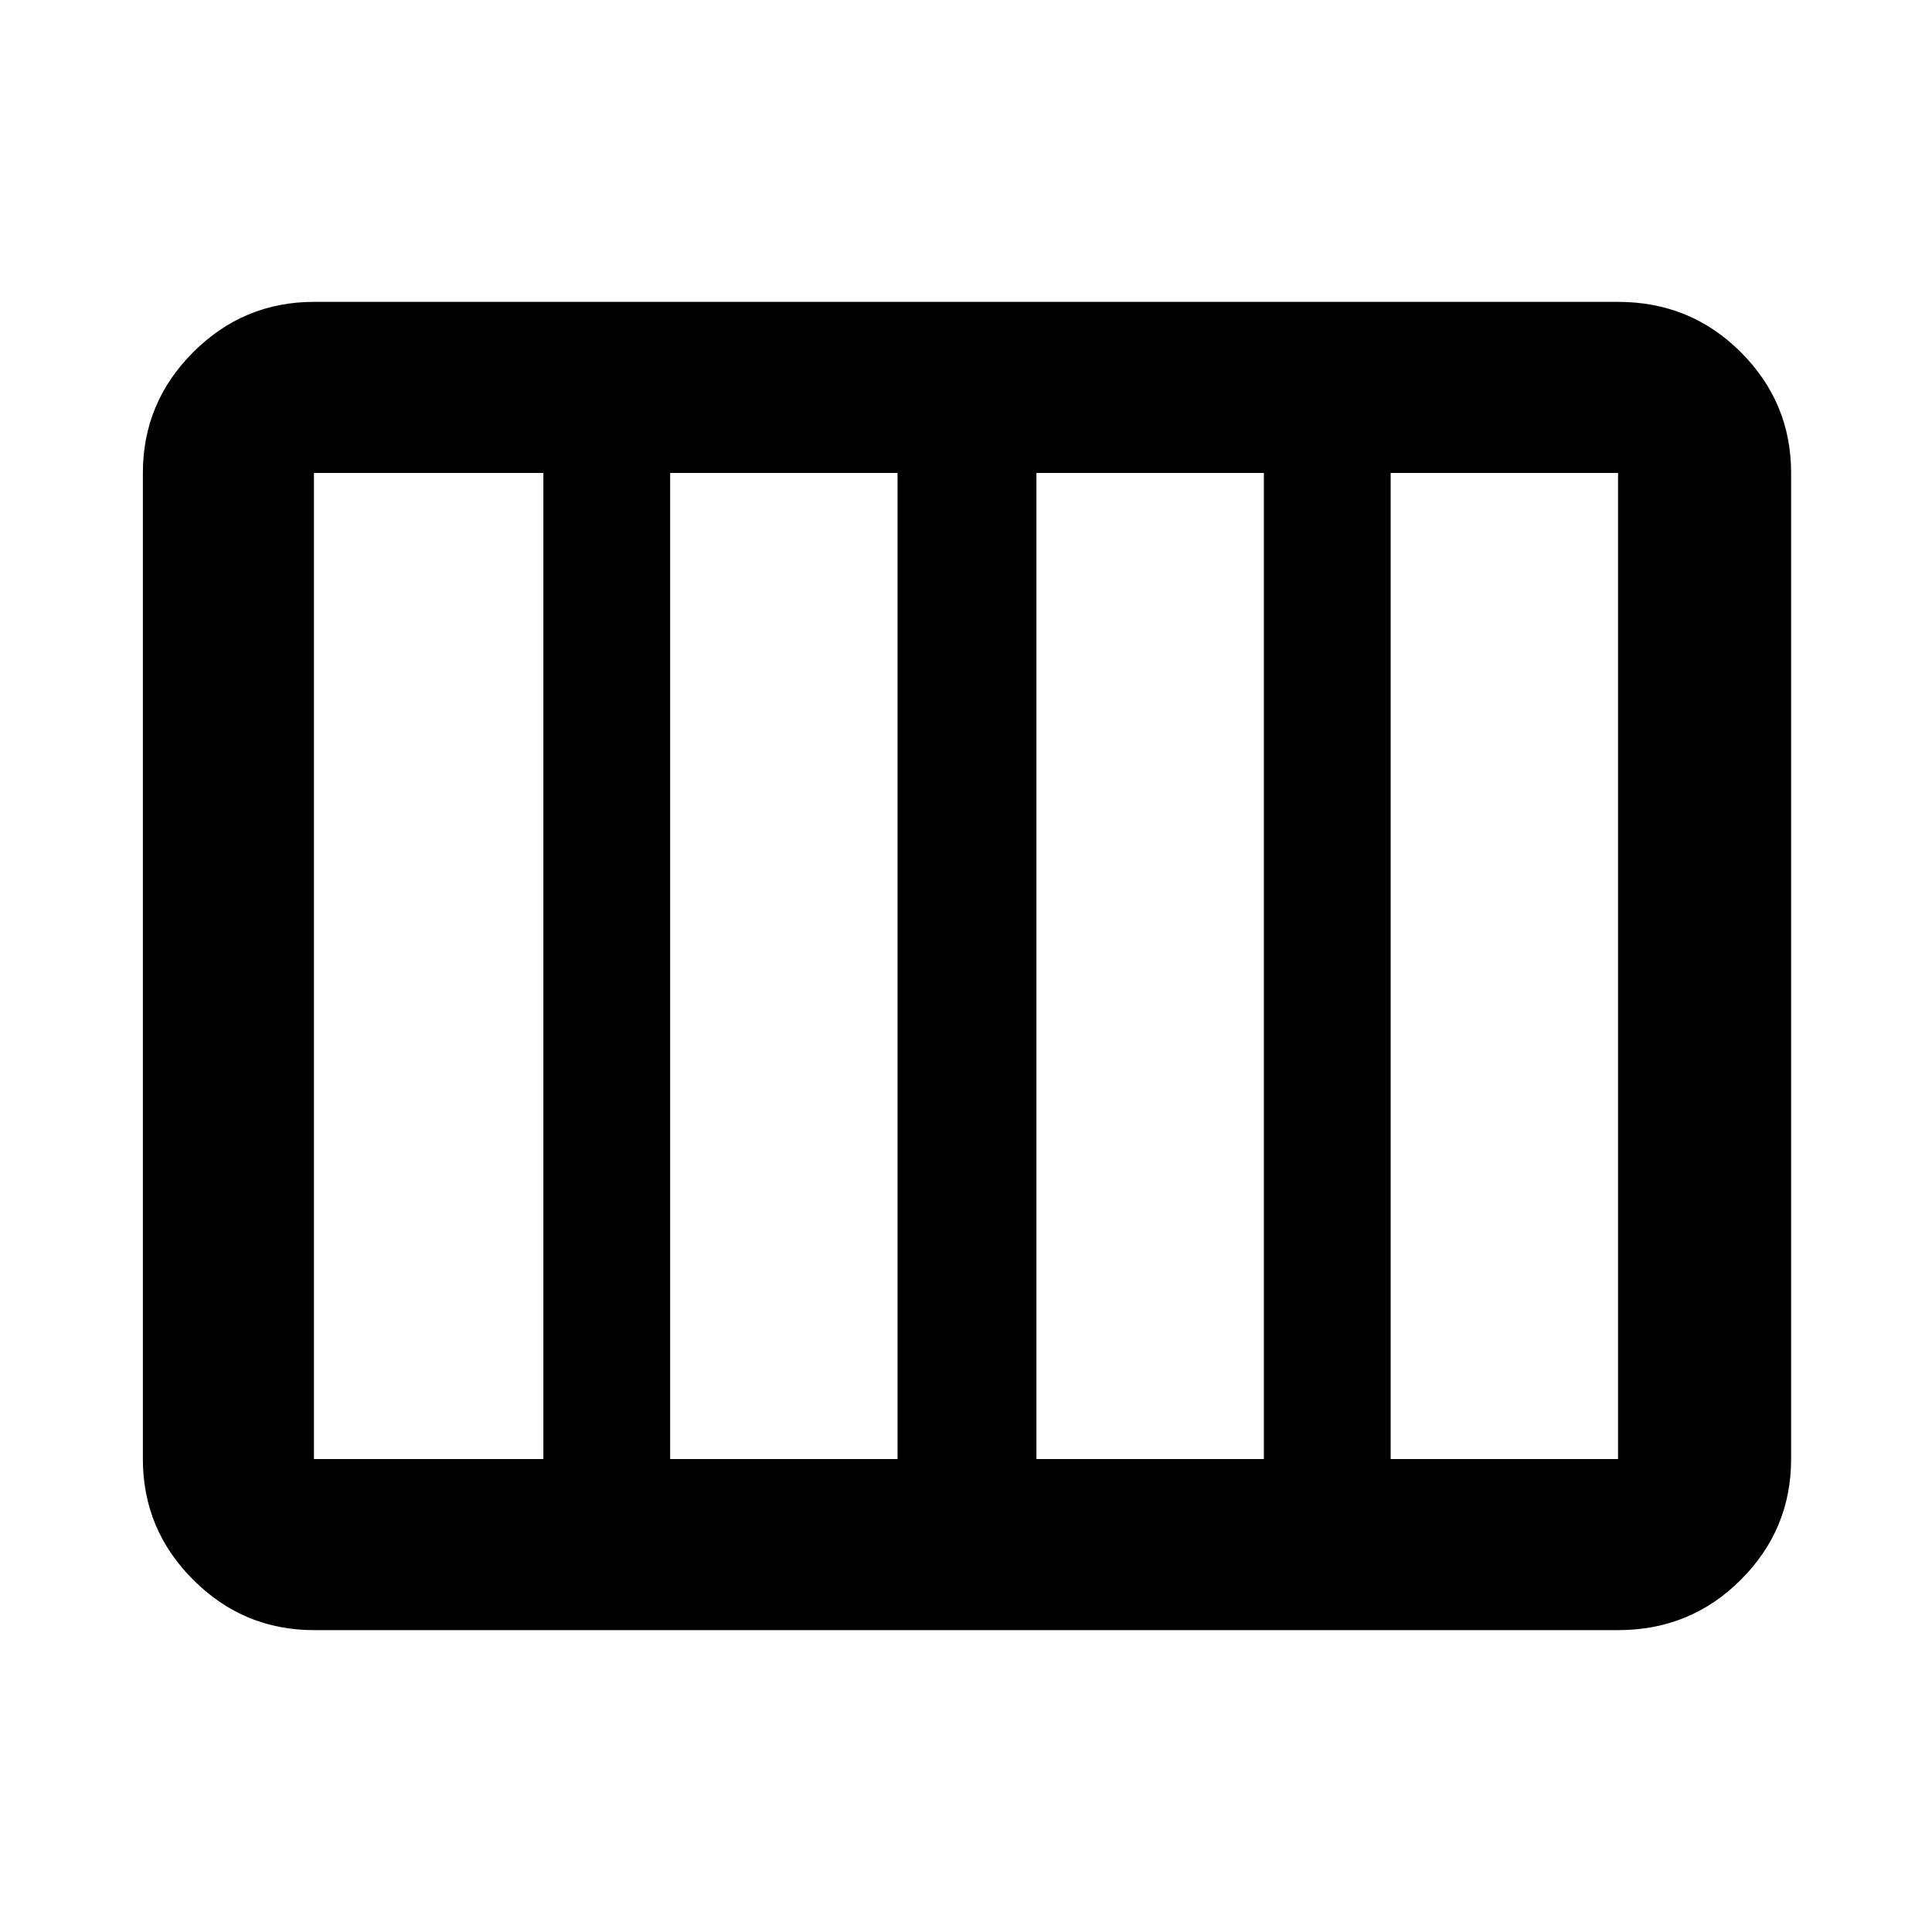 <svg xmlns="http://www.w3.org/2000/svg" height="40" width="40"><path d="M6.5 33.75Q5.042 33.75 4 32.708Q2.958 31.667 2.958 30.208V9.792Q2.958 8.333 4 7.292Q5.042 6.25 6.5 6.25H33.5Q35 6.25 36.042 7.292Q37.083 8.333 37.083 9.792V30.208Q37.083 31.667 36.042 32.708Q35 33.75 33.5 33.75ZM21.458 30.208H26.167Q26.167 30.208 26.167 30.208Q26.167 30.208 26.167 30.208V9.792Q26.167 9.792 26.167 9.792Q26.167 9.792 26.167 9.792H21.458Q21.458 9.792 21.458 9.792Q21.458 9.792 21.458 9.792V30.208Q21.458 30.208 21.458 30.208Q21.458 30.208 21.458 30.208ZM13.875 30.208H18.583Q18.583 30.208 18.583 30.208Q18.583 30.208 18.583 30.208V9.792Q18.583 9.792 18.583 9.792Q18.583 9.792 18.583 9.792H13.875Q13.875 9.792 13.875 9.792Q13.875 9.792 13.875 9.792V30.208Q13.875 30.208 13.875 30.208Q13.875 30.208 13.875 30.208ZM6.5 30.208H11.25Q11.25 30.208 11.25 30.208Q11.25 30.208 11.25 30.208V9.792Q11.25 9.792 11.25 9.792Q11.25 9.792 11.25 9.792H6.5Q6.5 9.792 6.5 9.792Q6.5 9.792 6.5 9.792V30.208Q6.5 30.208 6.5 30.208Q6.5 30.208 6.5 30.208ZM28.792 30.208H33.5Q33.5 30.208 33.5 30.208Q33.5 30.208 33.5 30.208V9.792Q33.5 9.792 33.5 9.792Q33.5 9.792 33.5 9.792H28.792Q28.792 9.792 28.792 9.792Q28.792 9.792 28.792 9.792V30.208Q28.792 30.208 28.792 30.208Q28.792 30.208 28.792 30.208Z"/></svg>